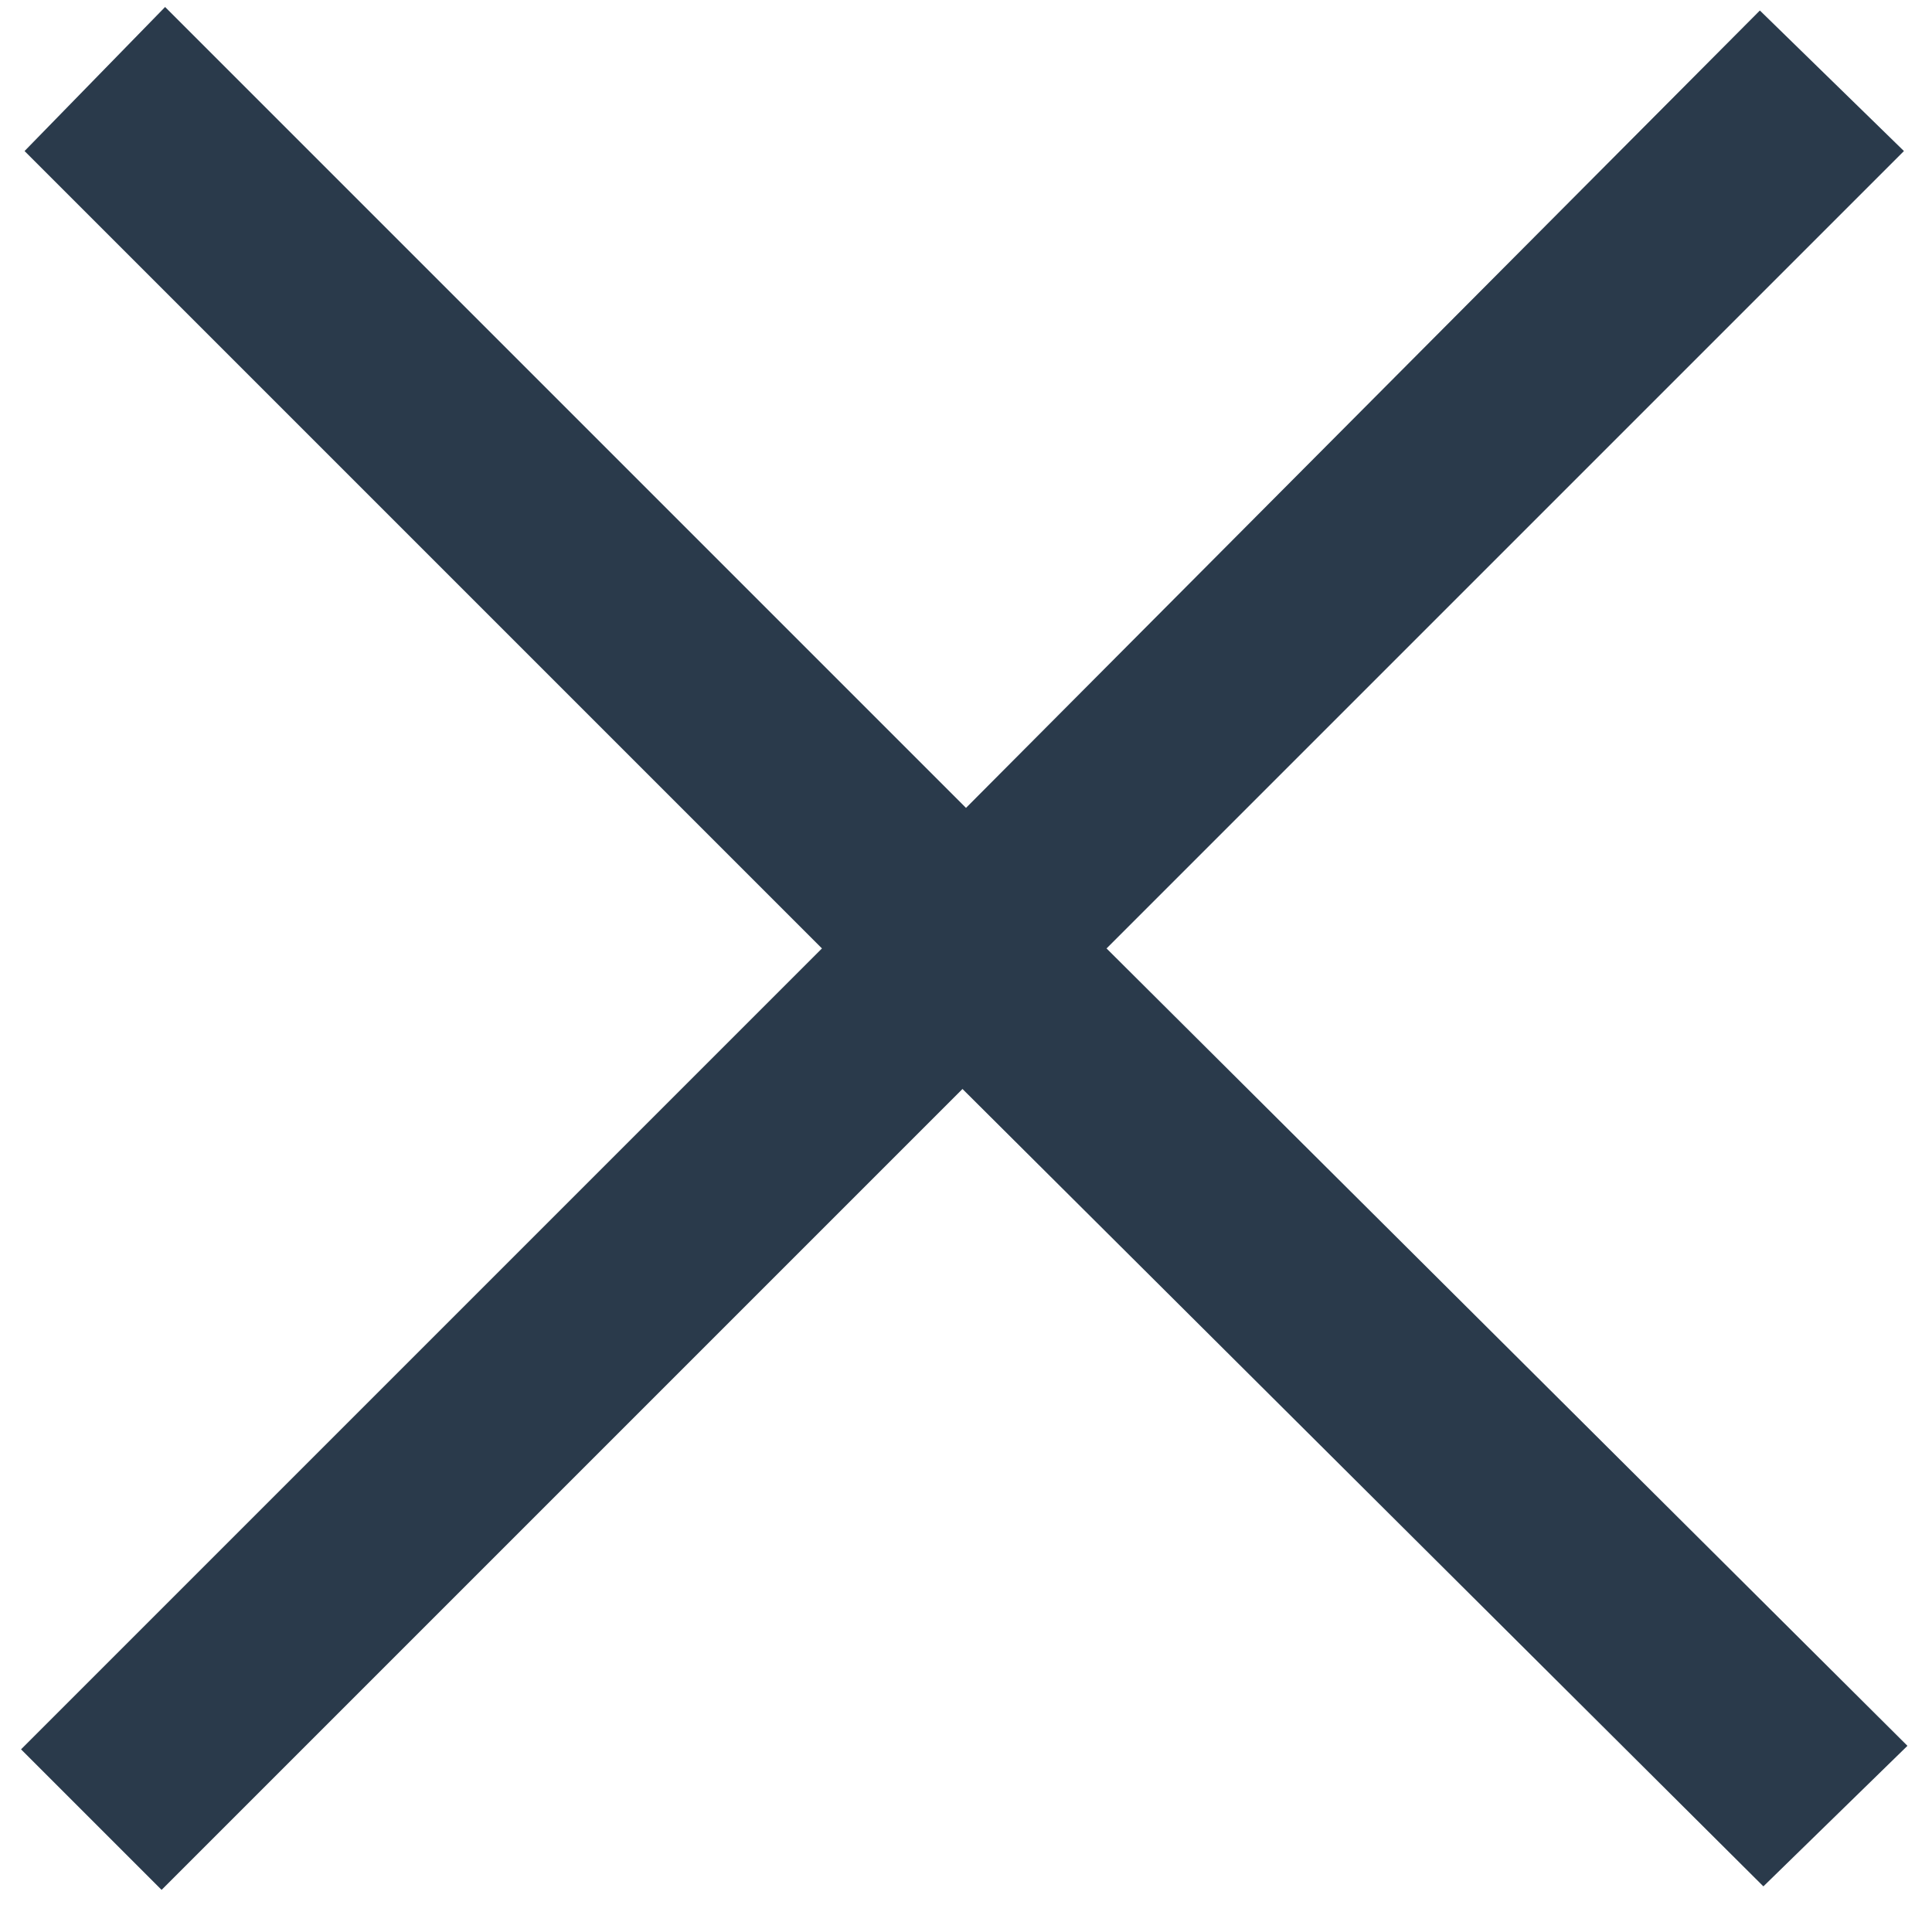 
<svg width="22" height="22" viewBox="0 0 22 22" fill="none" xmlns="http://www.w3.org/2000/svg">
<path d="M9.36 10.8L0.28 1.72L1.88 0.08L11 9.2L20.04 0.12L21.68 1.72L12.6 10.8L21.72 19.88L20.08 21.48L10.96 12.4L1.84 21.52L0.24 19.92L9.36 10.8Z" fill="#35495E"/>
<path d="M9.36 10.8L0.28 1.72L1.88 0.08L11 9.2L20.04 0.12L21.68 1.72L12.6 10.8L21.72 19.88L20.08 21.48L10.96 12.4L1.84 21.52L0.24 19.92L9.36 10.8Z" fill="black" fill-opacity="0.2"/>
</svg>
